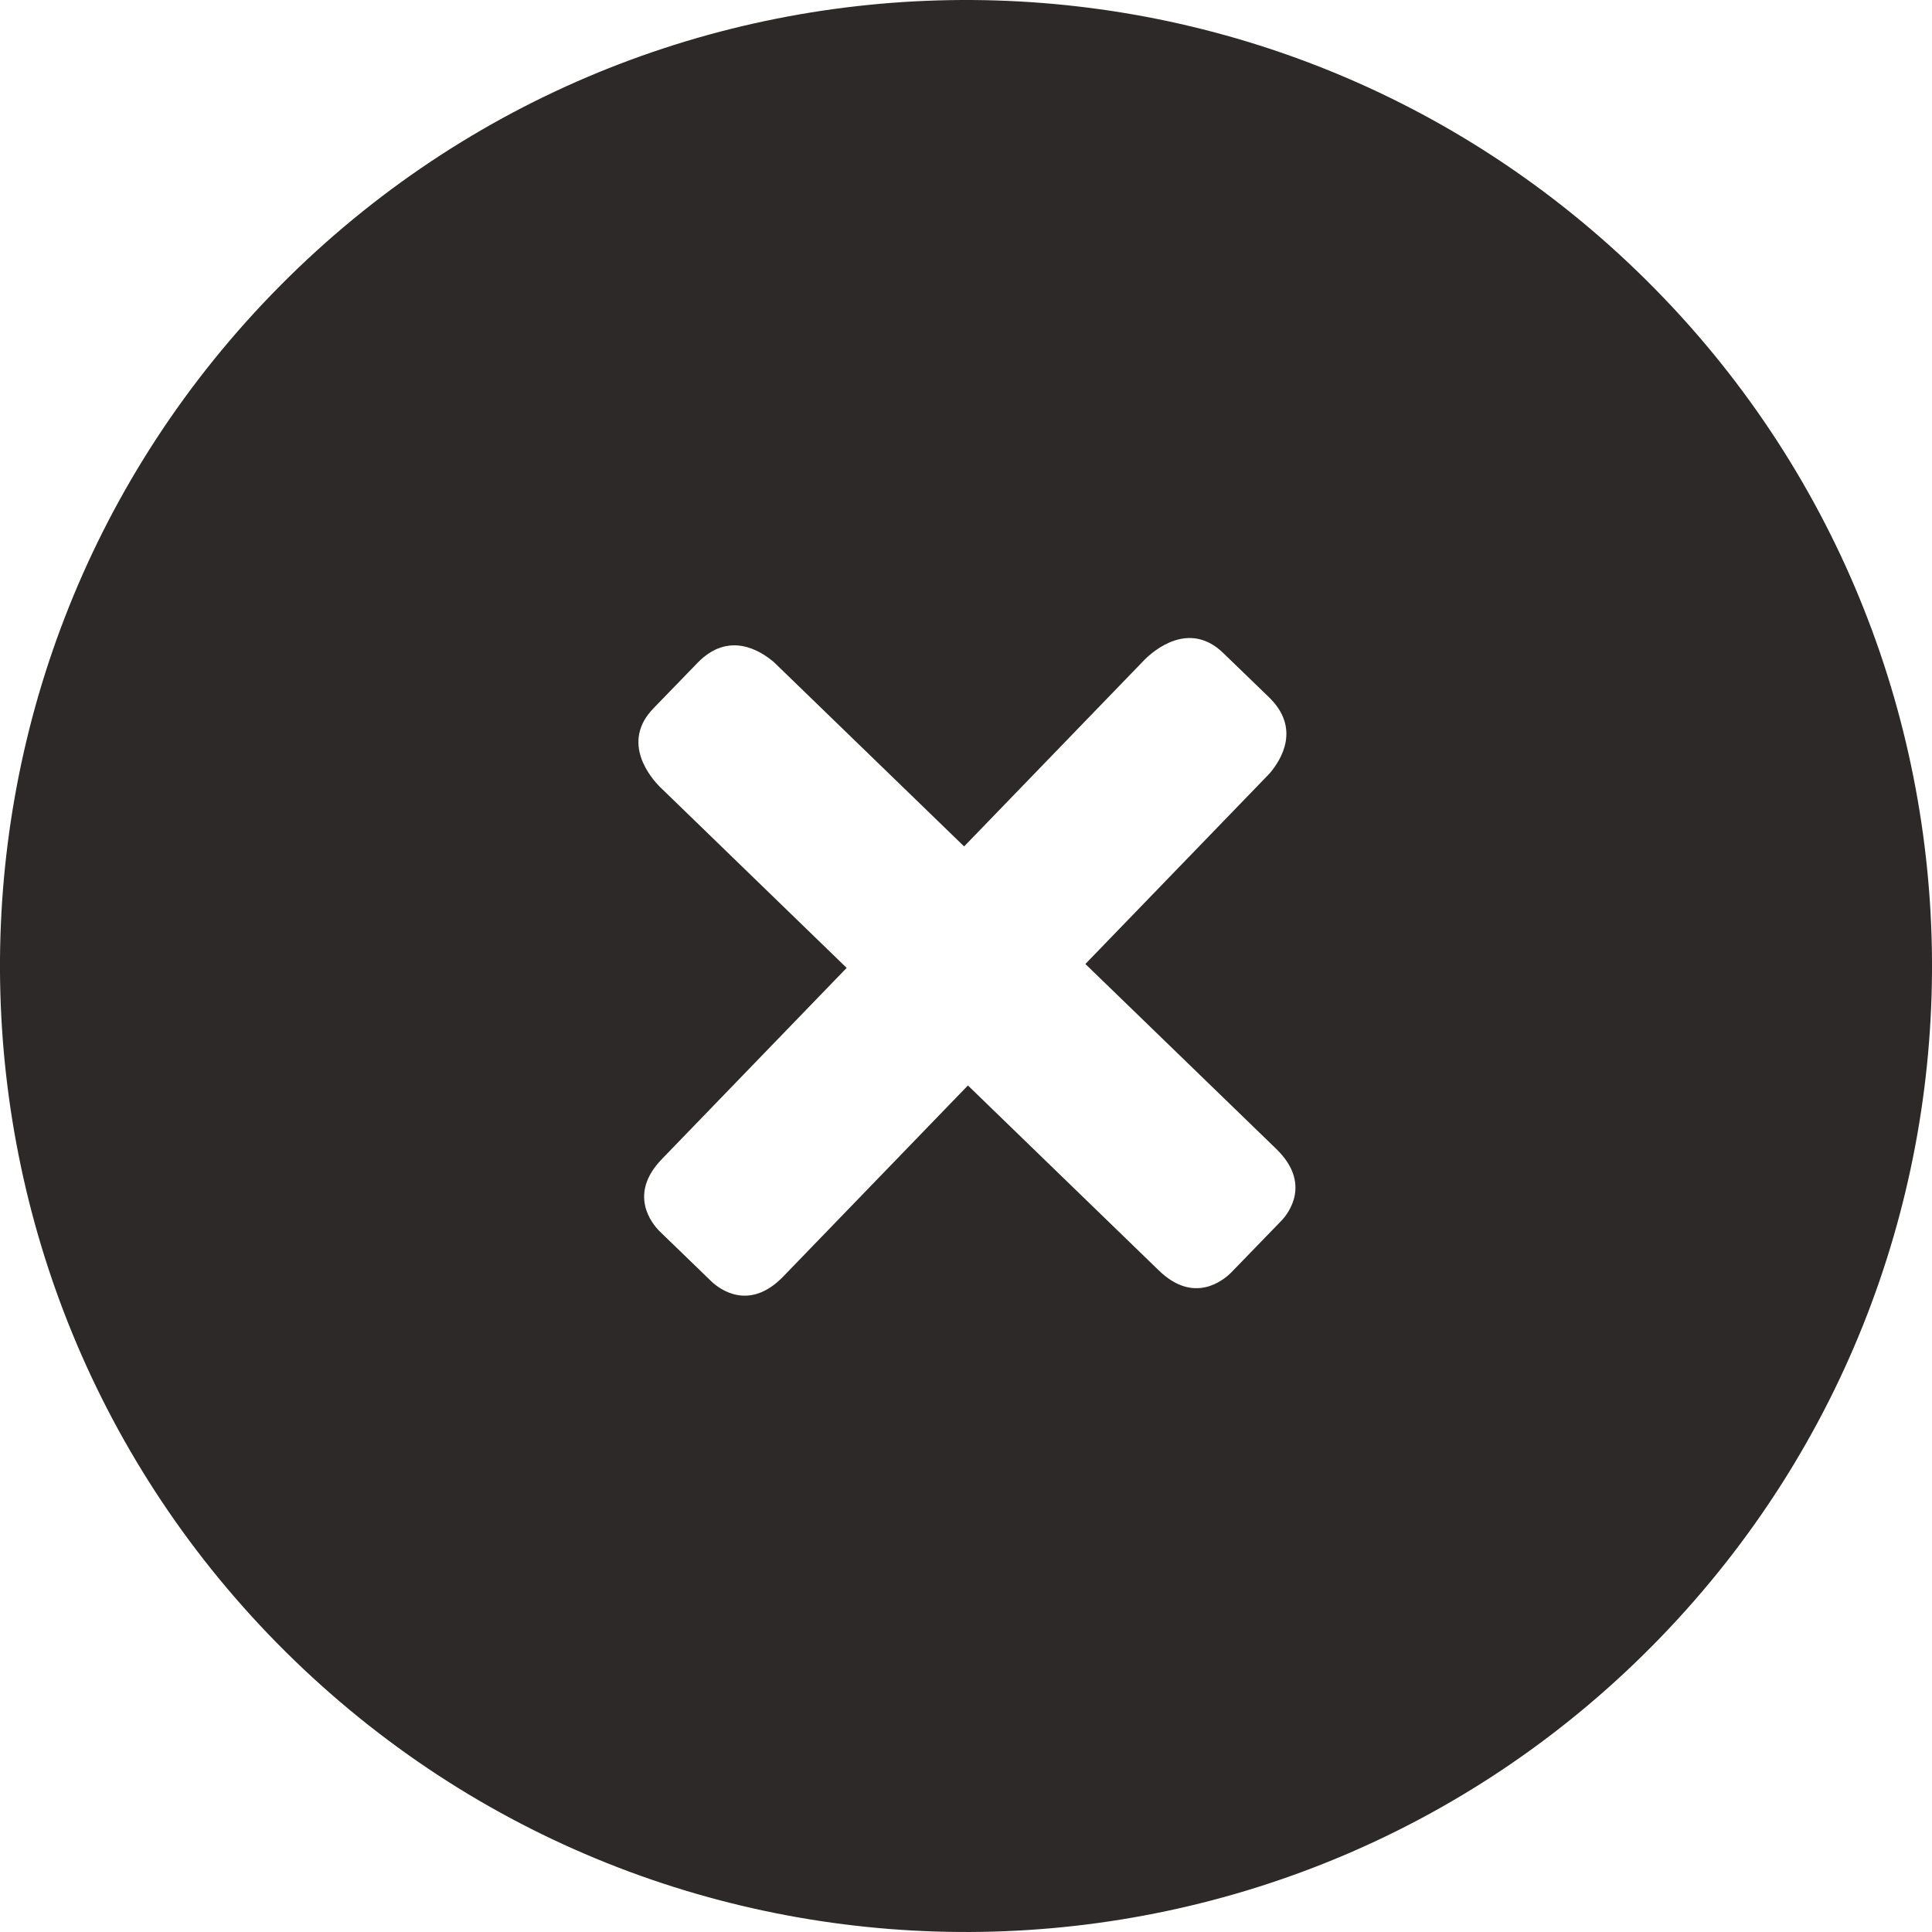 <?xml version="1.0" ?><!DOCTYPE svg  PUBLIC '-//W3C//DTD SVG 1.1//EN'  'http://www.w3.org/Graphics/SVG/1.1/DTD/svg11.dtd'><svg enable-background="new 0 0 48 48" height="48px" id="Layer_1" version="1.1" viewBox="0 0 48 48" width="48px" xml:space="preserve" xmlns="http://www.w3.org/2000/svg" xmlns:xlink="http://www.w3.org/1999/xlink"><path d="M40.682,6.746C31.152-2.468,15.958-2.211,6.745,7.318c-9.213,9.53-8.957,24.723,0.574,33.938  c9.529,9.211,24.723,8.955,33.936-0.574C50.469,31.152,50.211,15.958,40.682,6.746z M31.844,30.32l-1.259,1.299  c-0.191,0.189-0.92,0.795-1.796-0.057l-4.741-4.594l-4.588,4.746c-0.849,0.879-1.587,0.305-1.77,0.137l-1.3-1.258  c-0.19-0.189-0.795-0.918,0.053-1.795l4.592-4.751l-4.641-4.498c-0.216-0.216-0.983-1.1-0.162-1.948l1.098-1.133  c0.773-0.797,1.555-0.311,1.9-0.015l4.723,4.576l4.488-4.643c0.217-0.216,1.099-0.985,1.948-0.164l1.135,1.097  c0.798,0.771,0.313,1.554,0.016,1.9l-4.574,4.731l4.745,4.597C32.587,29.4,32.013,30.139,31.844,30.32z" fill="#2E2929"/></svg>